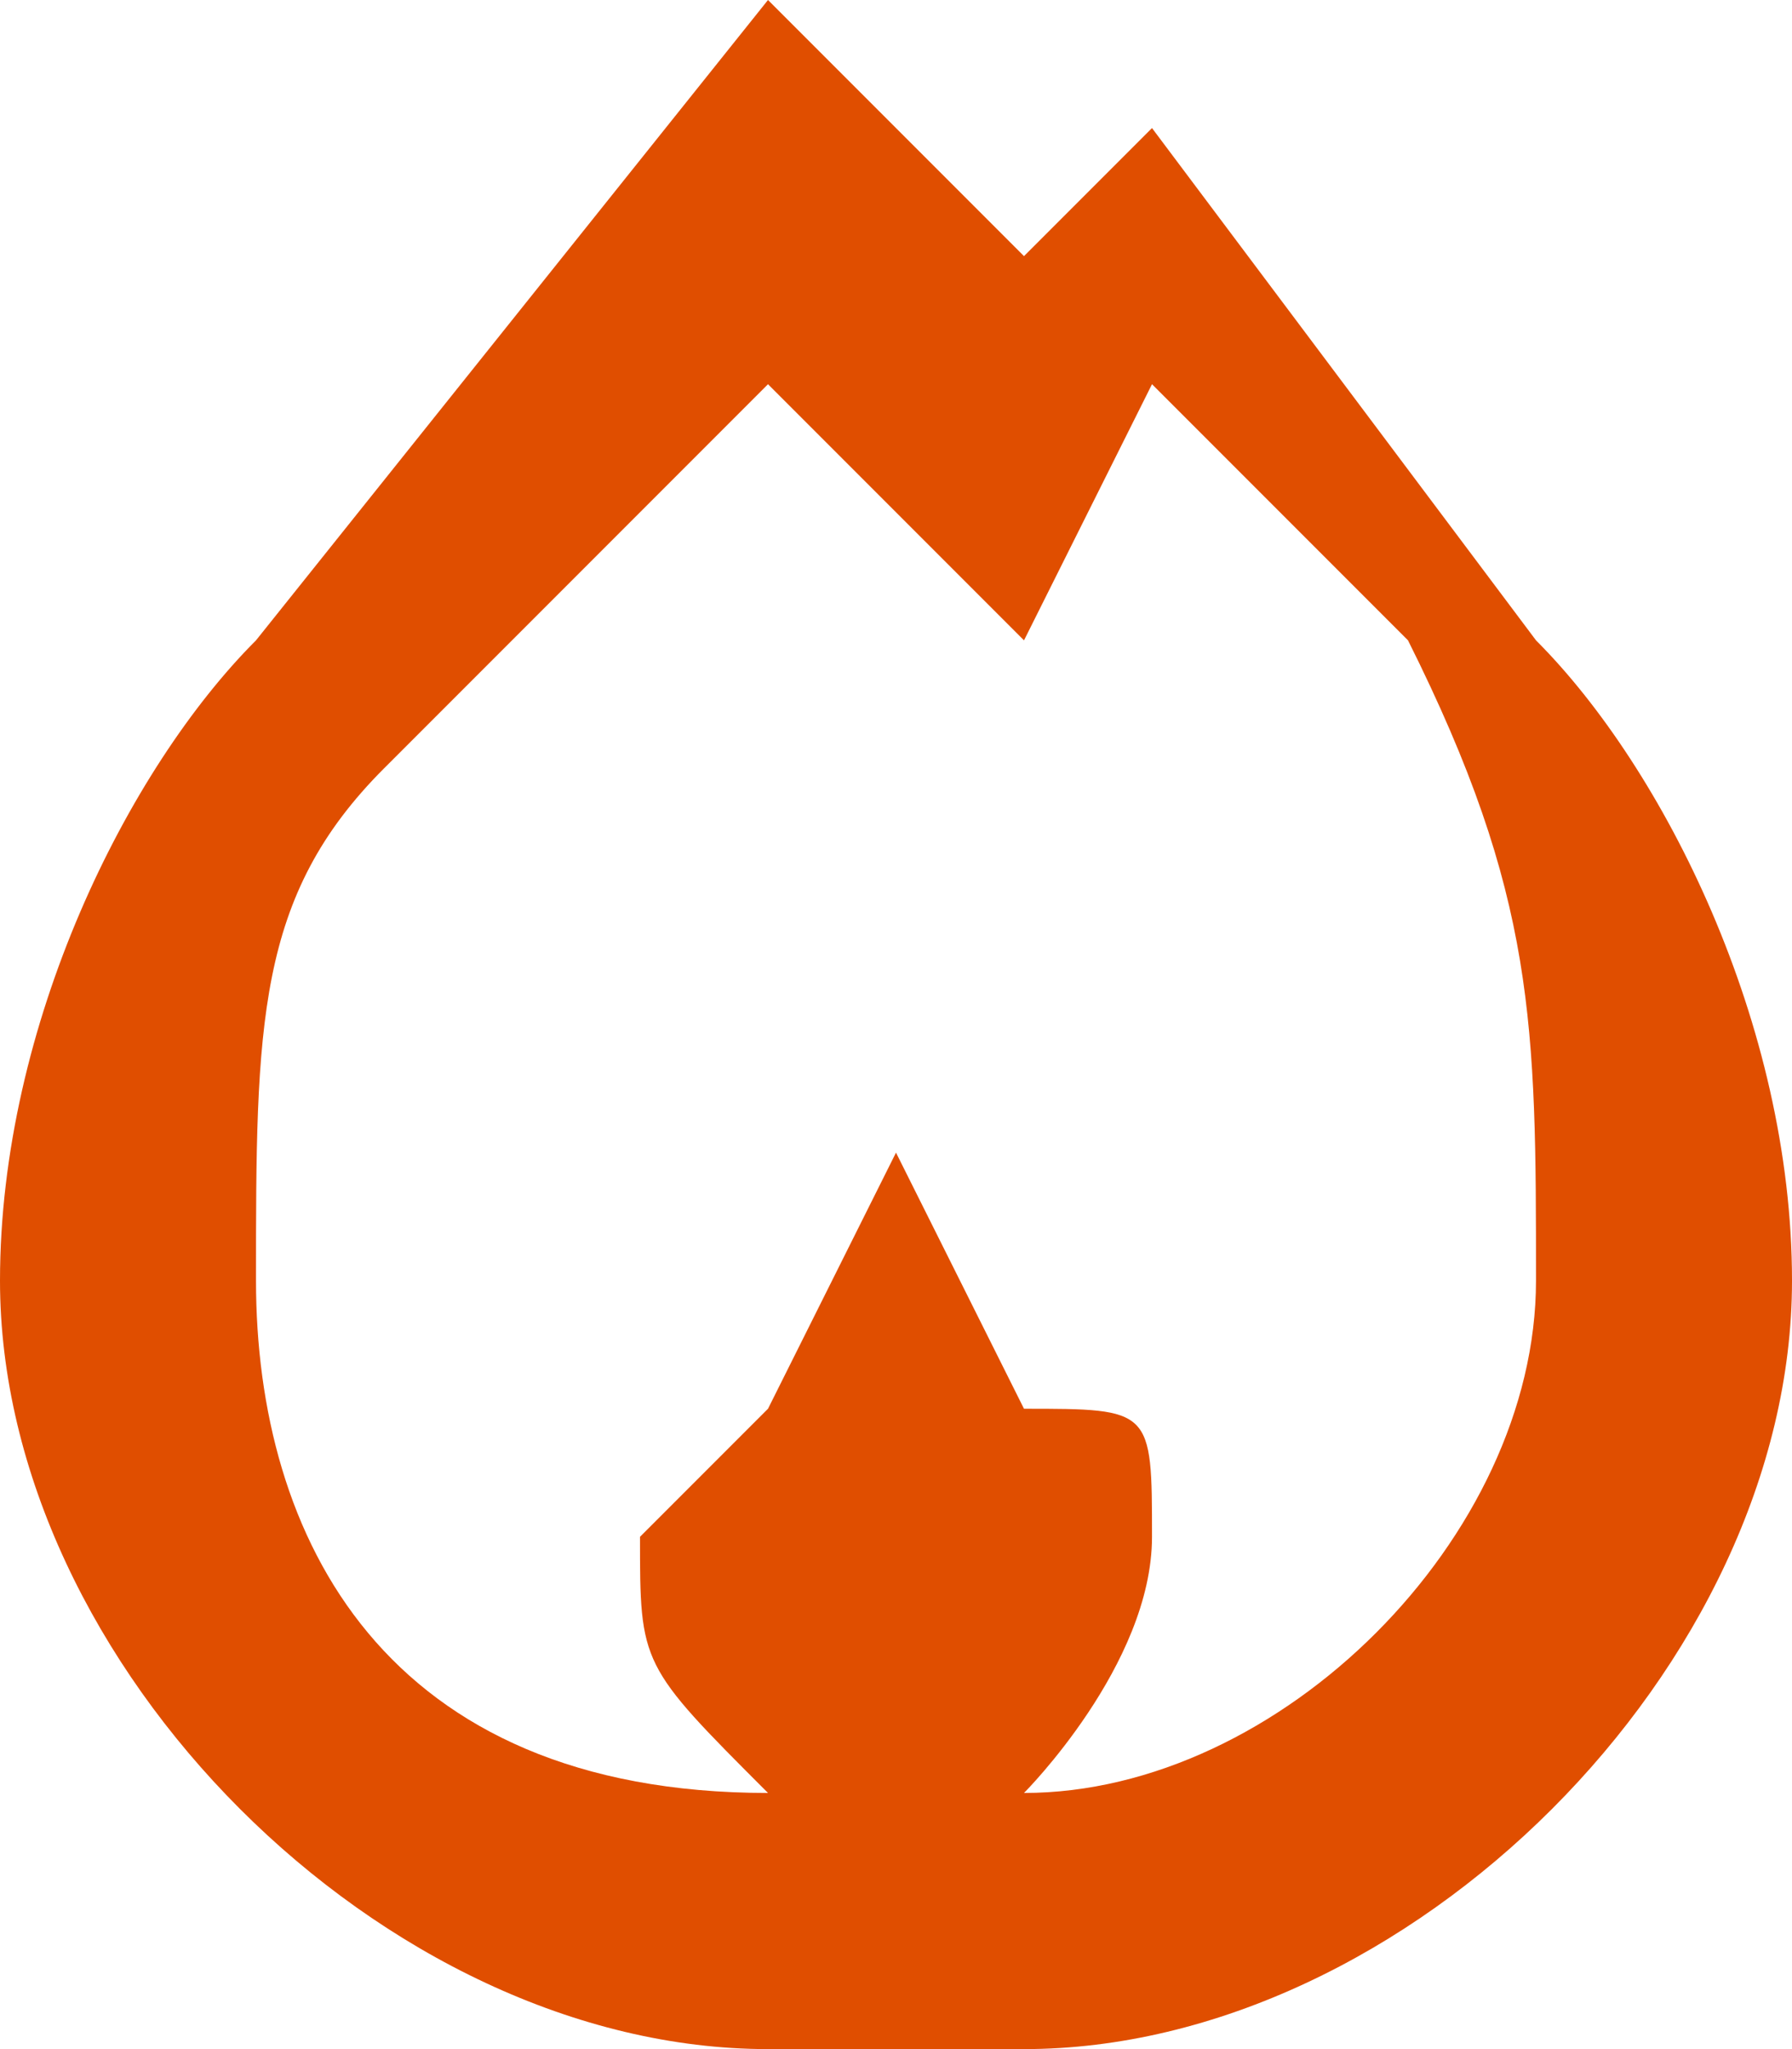 <?xml version="1.0" encoding="utf-8"?>
<!-- Generator: Adobe Illustrator 27.4.0, SVG Export Plug-In . SVG Version: 6.00 Build 0)  -->
<svg version="1.1" id="Layer_1" xmlns="http://www.w3.org/2000/svg" xmlns:xlink="http://www.w3.org/1999/xlink" x="0px" y="0px"
	 width="1.4px" height="1.6px" viewBox="0 0 1.4 1.6" style="enable-background:new 0 0 1.4 1.6;" xml:space="preserve">
<style type="text/css">
	.st0{fill-rule:evenodd;clip-rule:evenodd;fill:#e04e00;}
</style>
<path class="st0" d="M0.8,0.2L0.6,0L0.2,0.5C0.1,0.6,0,0.8,0,1c0,0.3,0.3,0.6,0.6,0.6h0.2c0.3,0,0.6-0.3,0.6-0.6v0
	c0-0.2-0.1-0.4-0.2-0.5L0.9,0.1L0.8,0.2z M0.3,0.6l0.3-0.3l0.2,0.2l0.1-0.2l0.2,0.2C1.2,0.7,1.2,0.8,1.2,1c0,0.2-0.2,0.4-0.4,0.4
	c0,0,0.1-0.1,0.1-0.2c0-0.1,0-0.1-0.1-0.1L0.7,0.9L0.6,1.1c0,0-0.1,0.1-0.1,0.1c0,0.1,0,0.1,0.1,0.2C0.3,1.4,0.2,1.2,0.2,1
	C0.2,0.8,0.2,0.7,0.3,0.6z"/>
</svg>
